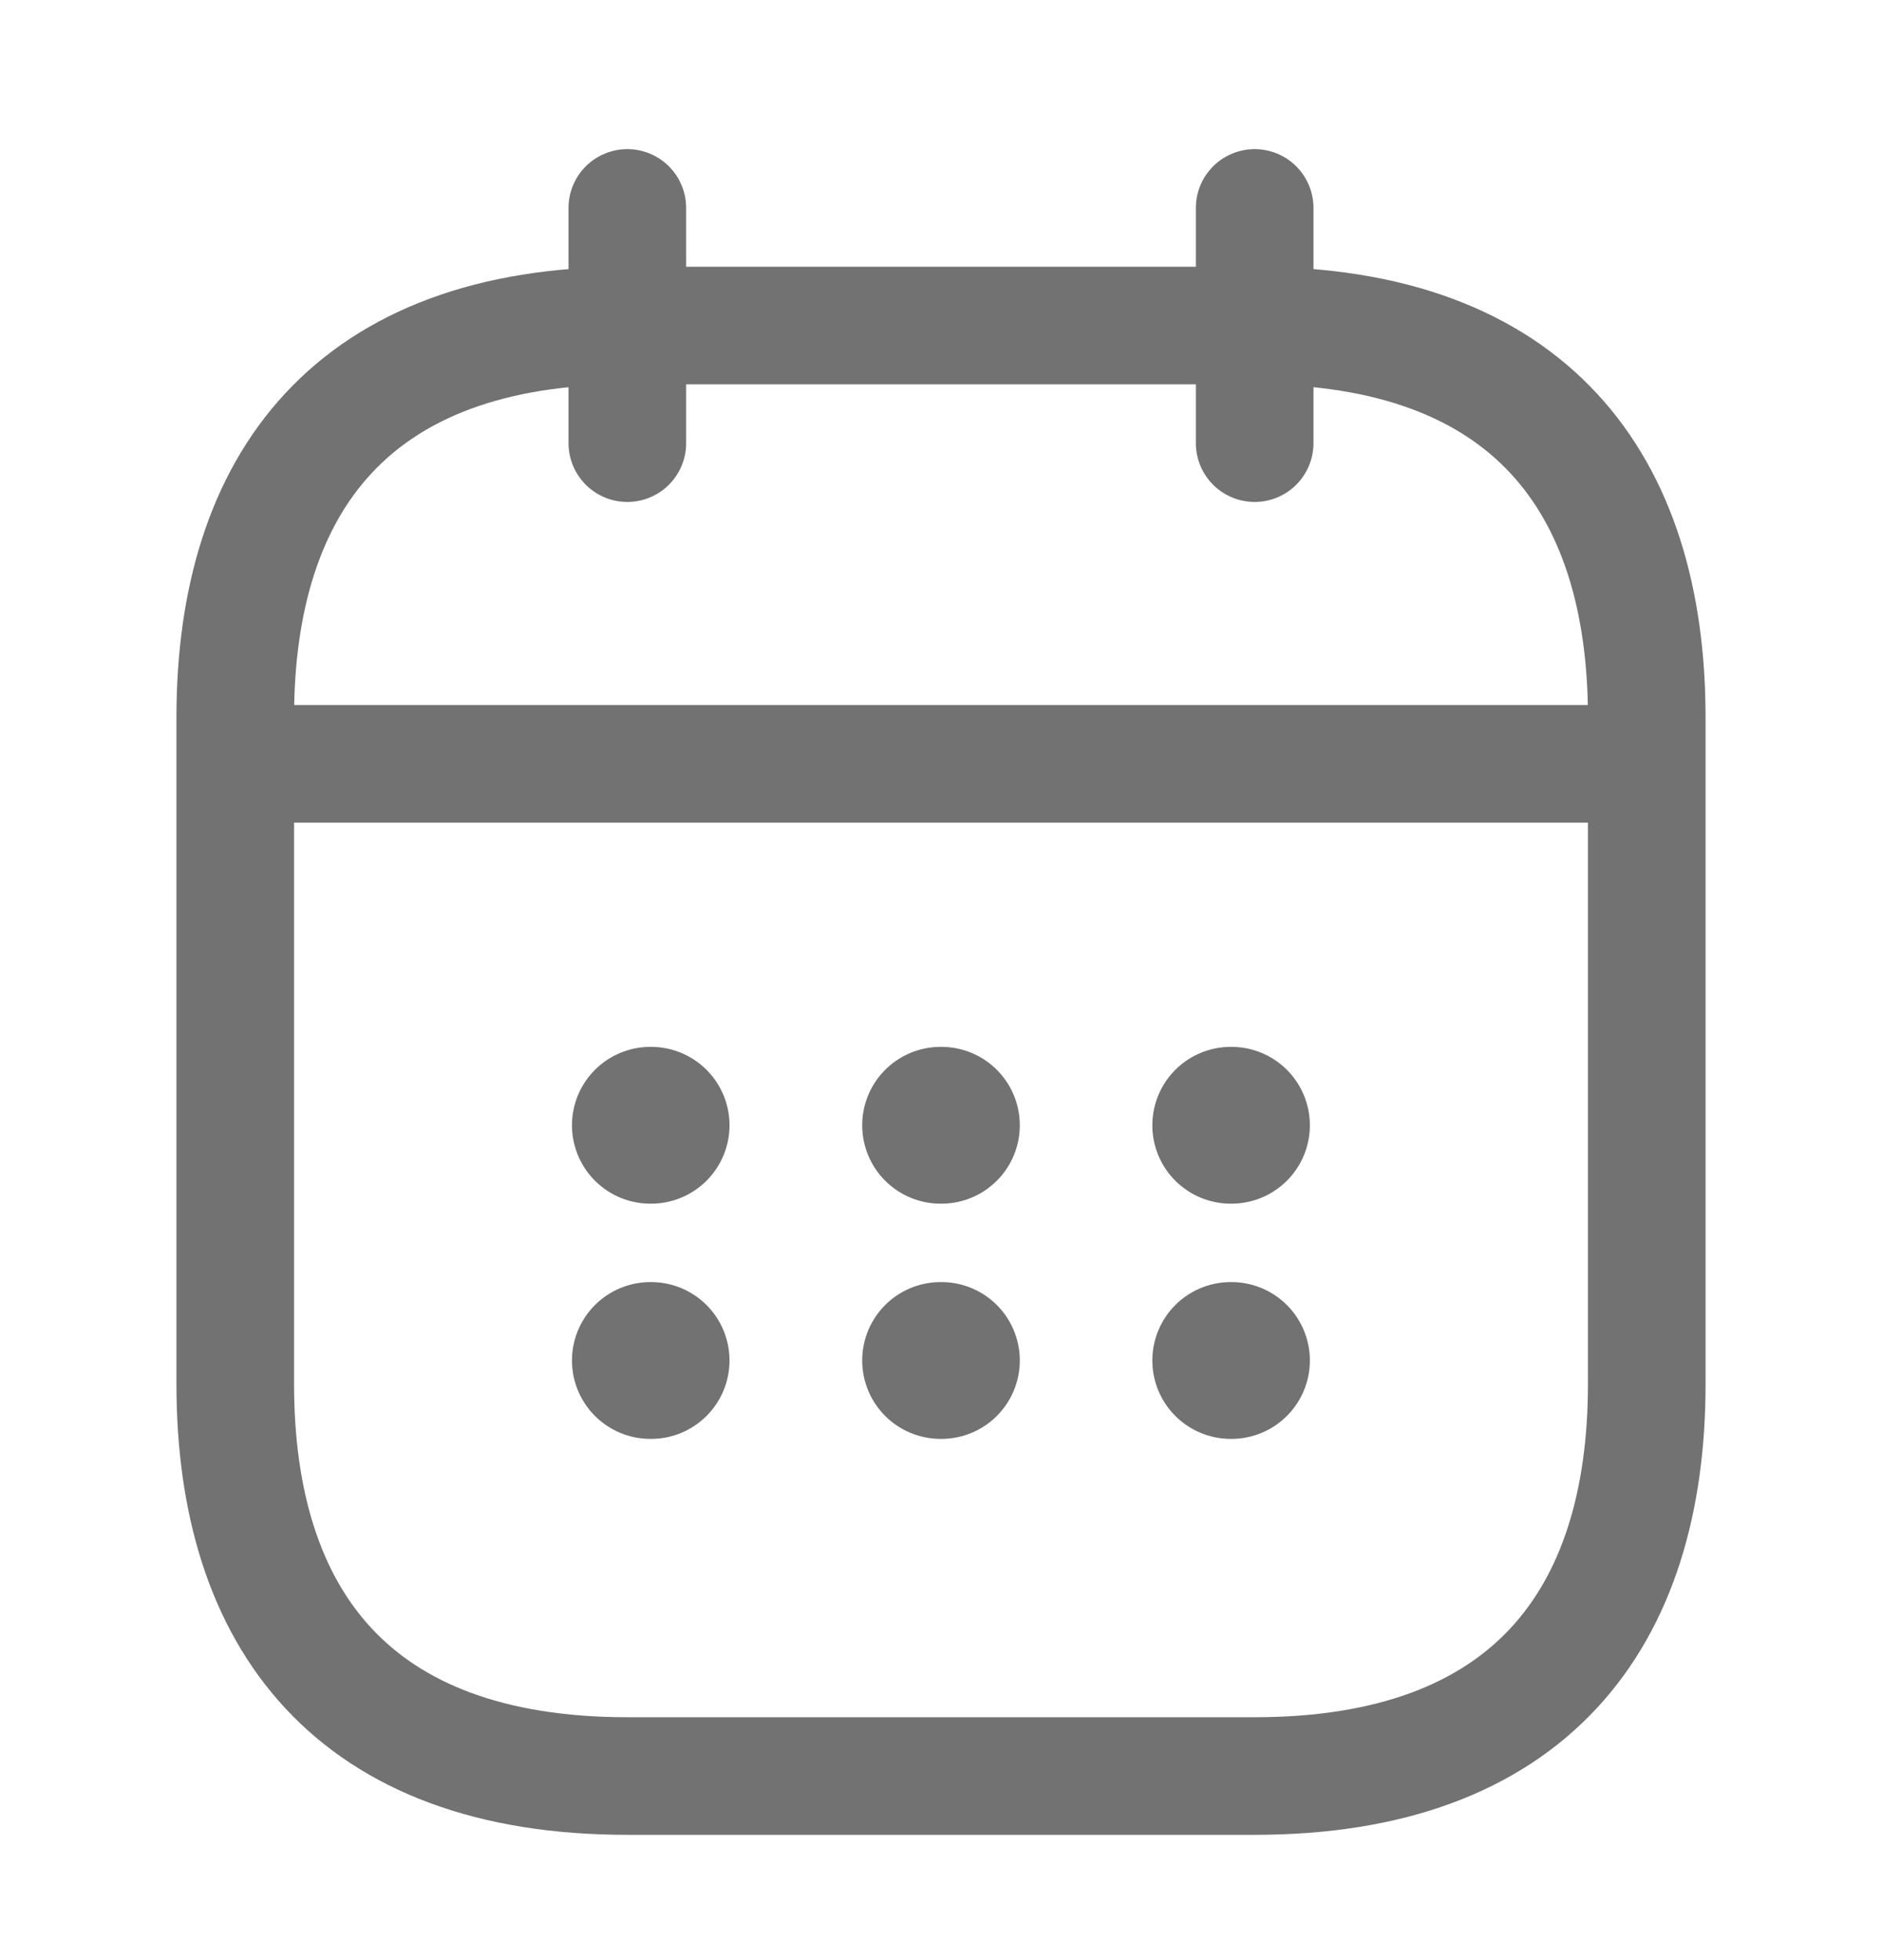 <svg width="24" height="25" viewBox="0 0 24 25" fill="none" xmlns="http://www.w3.org/2000/svg">
    <path d="M8 2.652V5.652" stroke="#727272" stroke-width="1.5" stroke-miterlimit="10" stroke-linecap="round" stroke-linejoin="round"/>
    <path d="M16 2.652V5.652" stroke="#727272" stroke-width="1.5" stroke-miterlimit="10" stroke-linecap="round" stroke-linejoin="round"/>
    <path d="M3.5 9.742H20.5" stroke="#727272" stroke-width="1.5" stroke-miterlimit="10" stroke-linecap="round" stroke-linejoin="round"/>
    <path d="M21 9.152V17.652C21 20.652 19.5 22.652 16 22.652H8C4.5 22.652 3 20.652 3 17.652V9.152C3 6.152 4.5 4.152 8 4.152H16C19.5 4.152 21 6.152 21 9.152Z" stroke="#727272" stroke-width="1.5" stroke-miterlimit="10" stroke-linecap="round" stroke-linejoin="round"/>
    <path d="M15.695 14.352H15.704" stroke="#727272" stroke-width="2" stroke-linecap="round" stroke-linejoin="round"/>
    <path d="M15.695 17.352H15.704" stroke="#727272" stroke-width="2" stroke-linecap="round" stroke-linejoin="round"/>
    <path d="M11.995 14.352H12.005" stroke="#727272" stroke-width="2" stroke-linecap="round" stroke-linejoin="round"/>
    <path d="M11.995 17.352H12.005" stroke="#727272" stroke-width="2" stroke-linecap="round" stroke-linejoin="round"/>
    <path d="M8.294 14.352H8.303" stroke="#727272" stroke-width="2" stroke-linecap="round" stroke-linejoin="round"/>
    <path d="M8.294 17.352H8.303" stroke="#727272" stroke-width="2" stroke-linecap="round" stroke-linejoin="round"/>
</svg>
